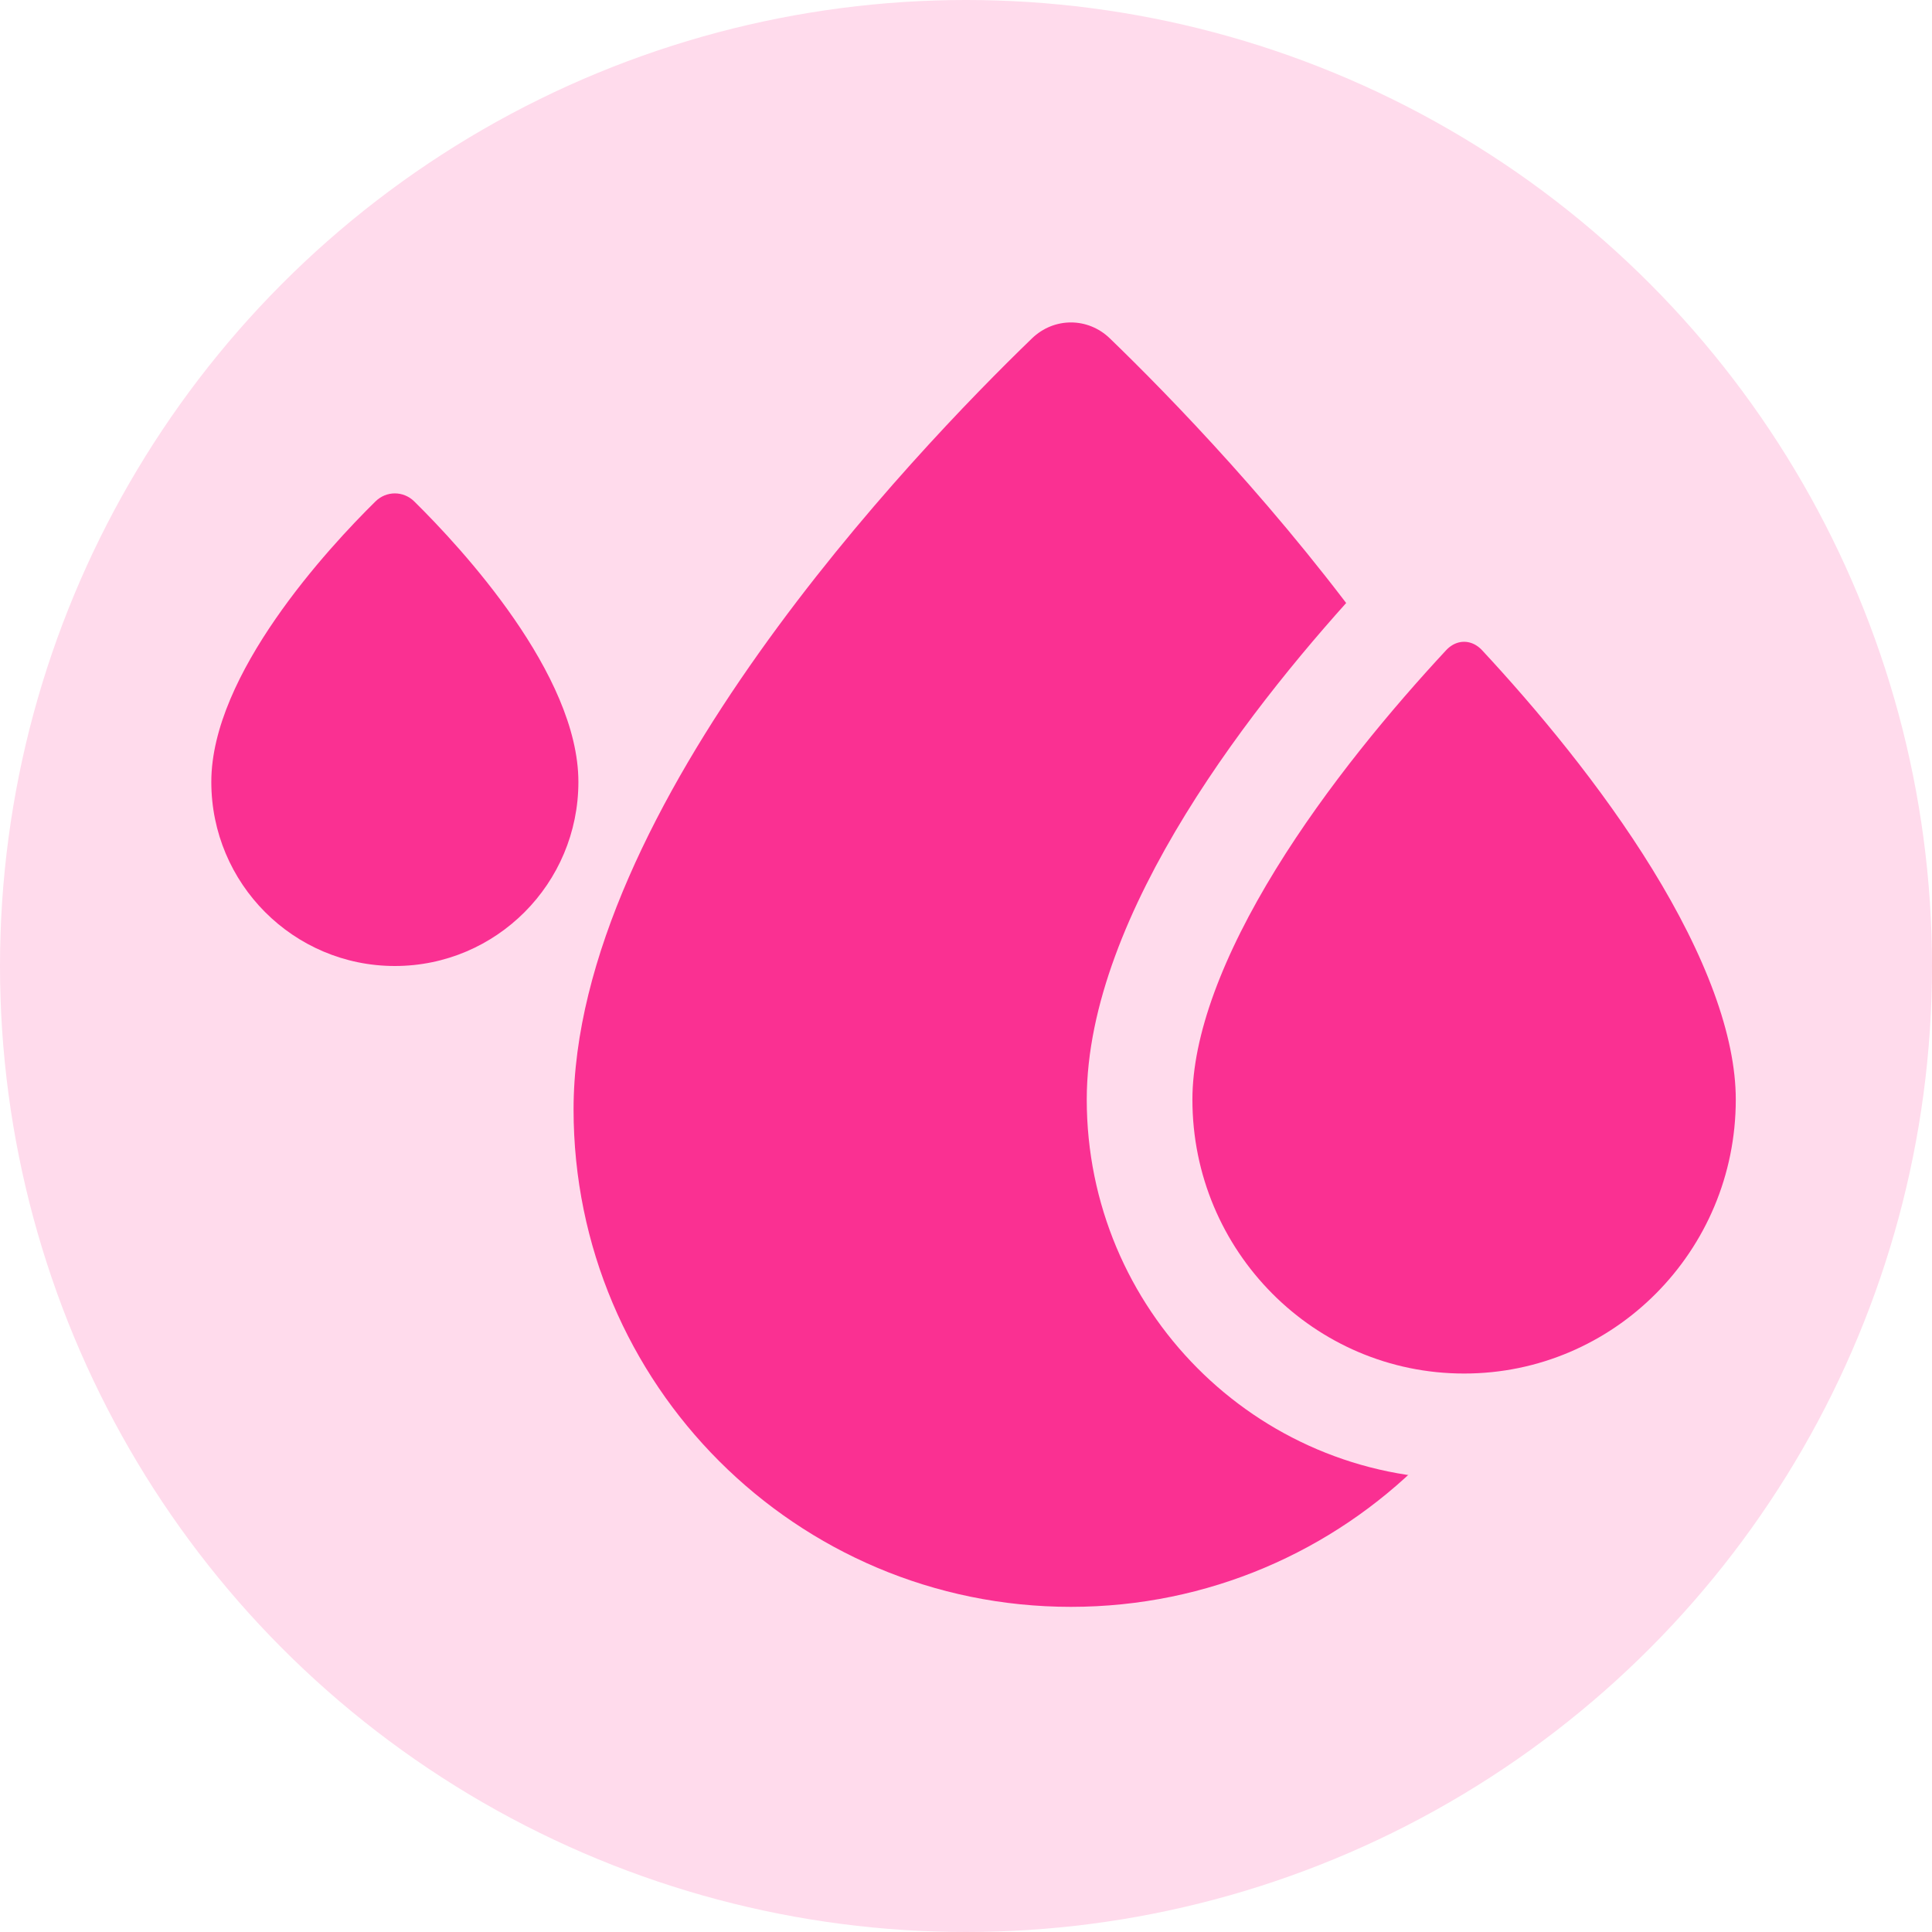 <svg width="64" height="64" viewBox="0 0 64 64" fill="none" xmlns="http://www.w3.org/2000/svg">
<circle cx="32" cy="32" r="32" fill="#FFDBEC"/>
<path d="M51.951 36.753C51.951 45.853 44.575 53.229 35.475 53.229C26.376 53.229 19 45.853 19 36.753C19 26.743 30.304 14.961 34.185 11.21C34.915 10.505 36.036 10.505 36.766 11.21C40.647 14.961 51.951 26.743 51.951 36.753Z" fill="#FA3092"/>
<path d="M46.619 20.352C47.662 19.23 49.338 19.23 50.381 20.352C52.191 22.301 54.442 24.974 56.23 27.881C58.041 30.826 59.25 33.809 59.25 36.423C59.25 42.413 54.427 47.25 48.5 47.25C42.573 47.25 37.75 42.413 37.75 36.423C37.75 33.809 38.959 30.826 40.77 27.881C42.558 24.974 44.809 22.301 46.619 20.352Z" fill="#FA3092" stroke="#FFDBEC" stroke-width="3.5"/>
<path d="M19.16 25.902C19.16 29.27 16.438 32 13.08 32C9.722 32 7 29.27 7 25.902C7 22.333 10.871 18.155 12.436 16.612C12.798 16.255 13.362 16.255 13.724 16.612C15.289 18.155 19.16 22.333 19.16 25.902Z" fill="#FA3092"/>
</svg>
